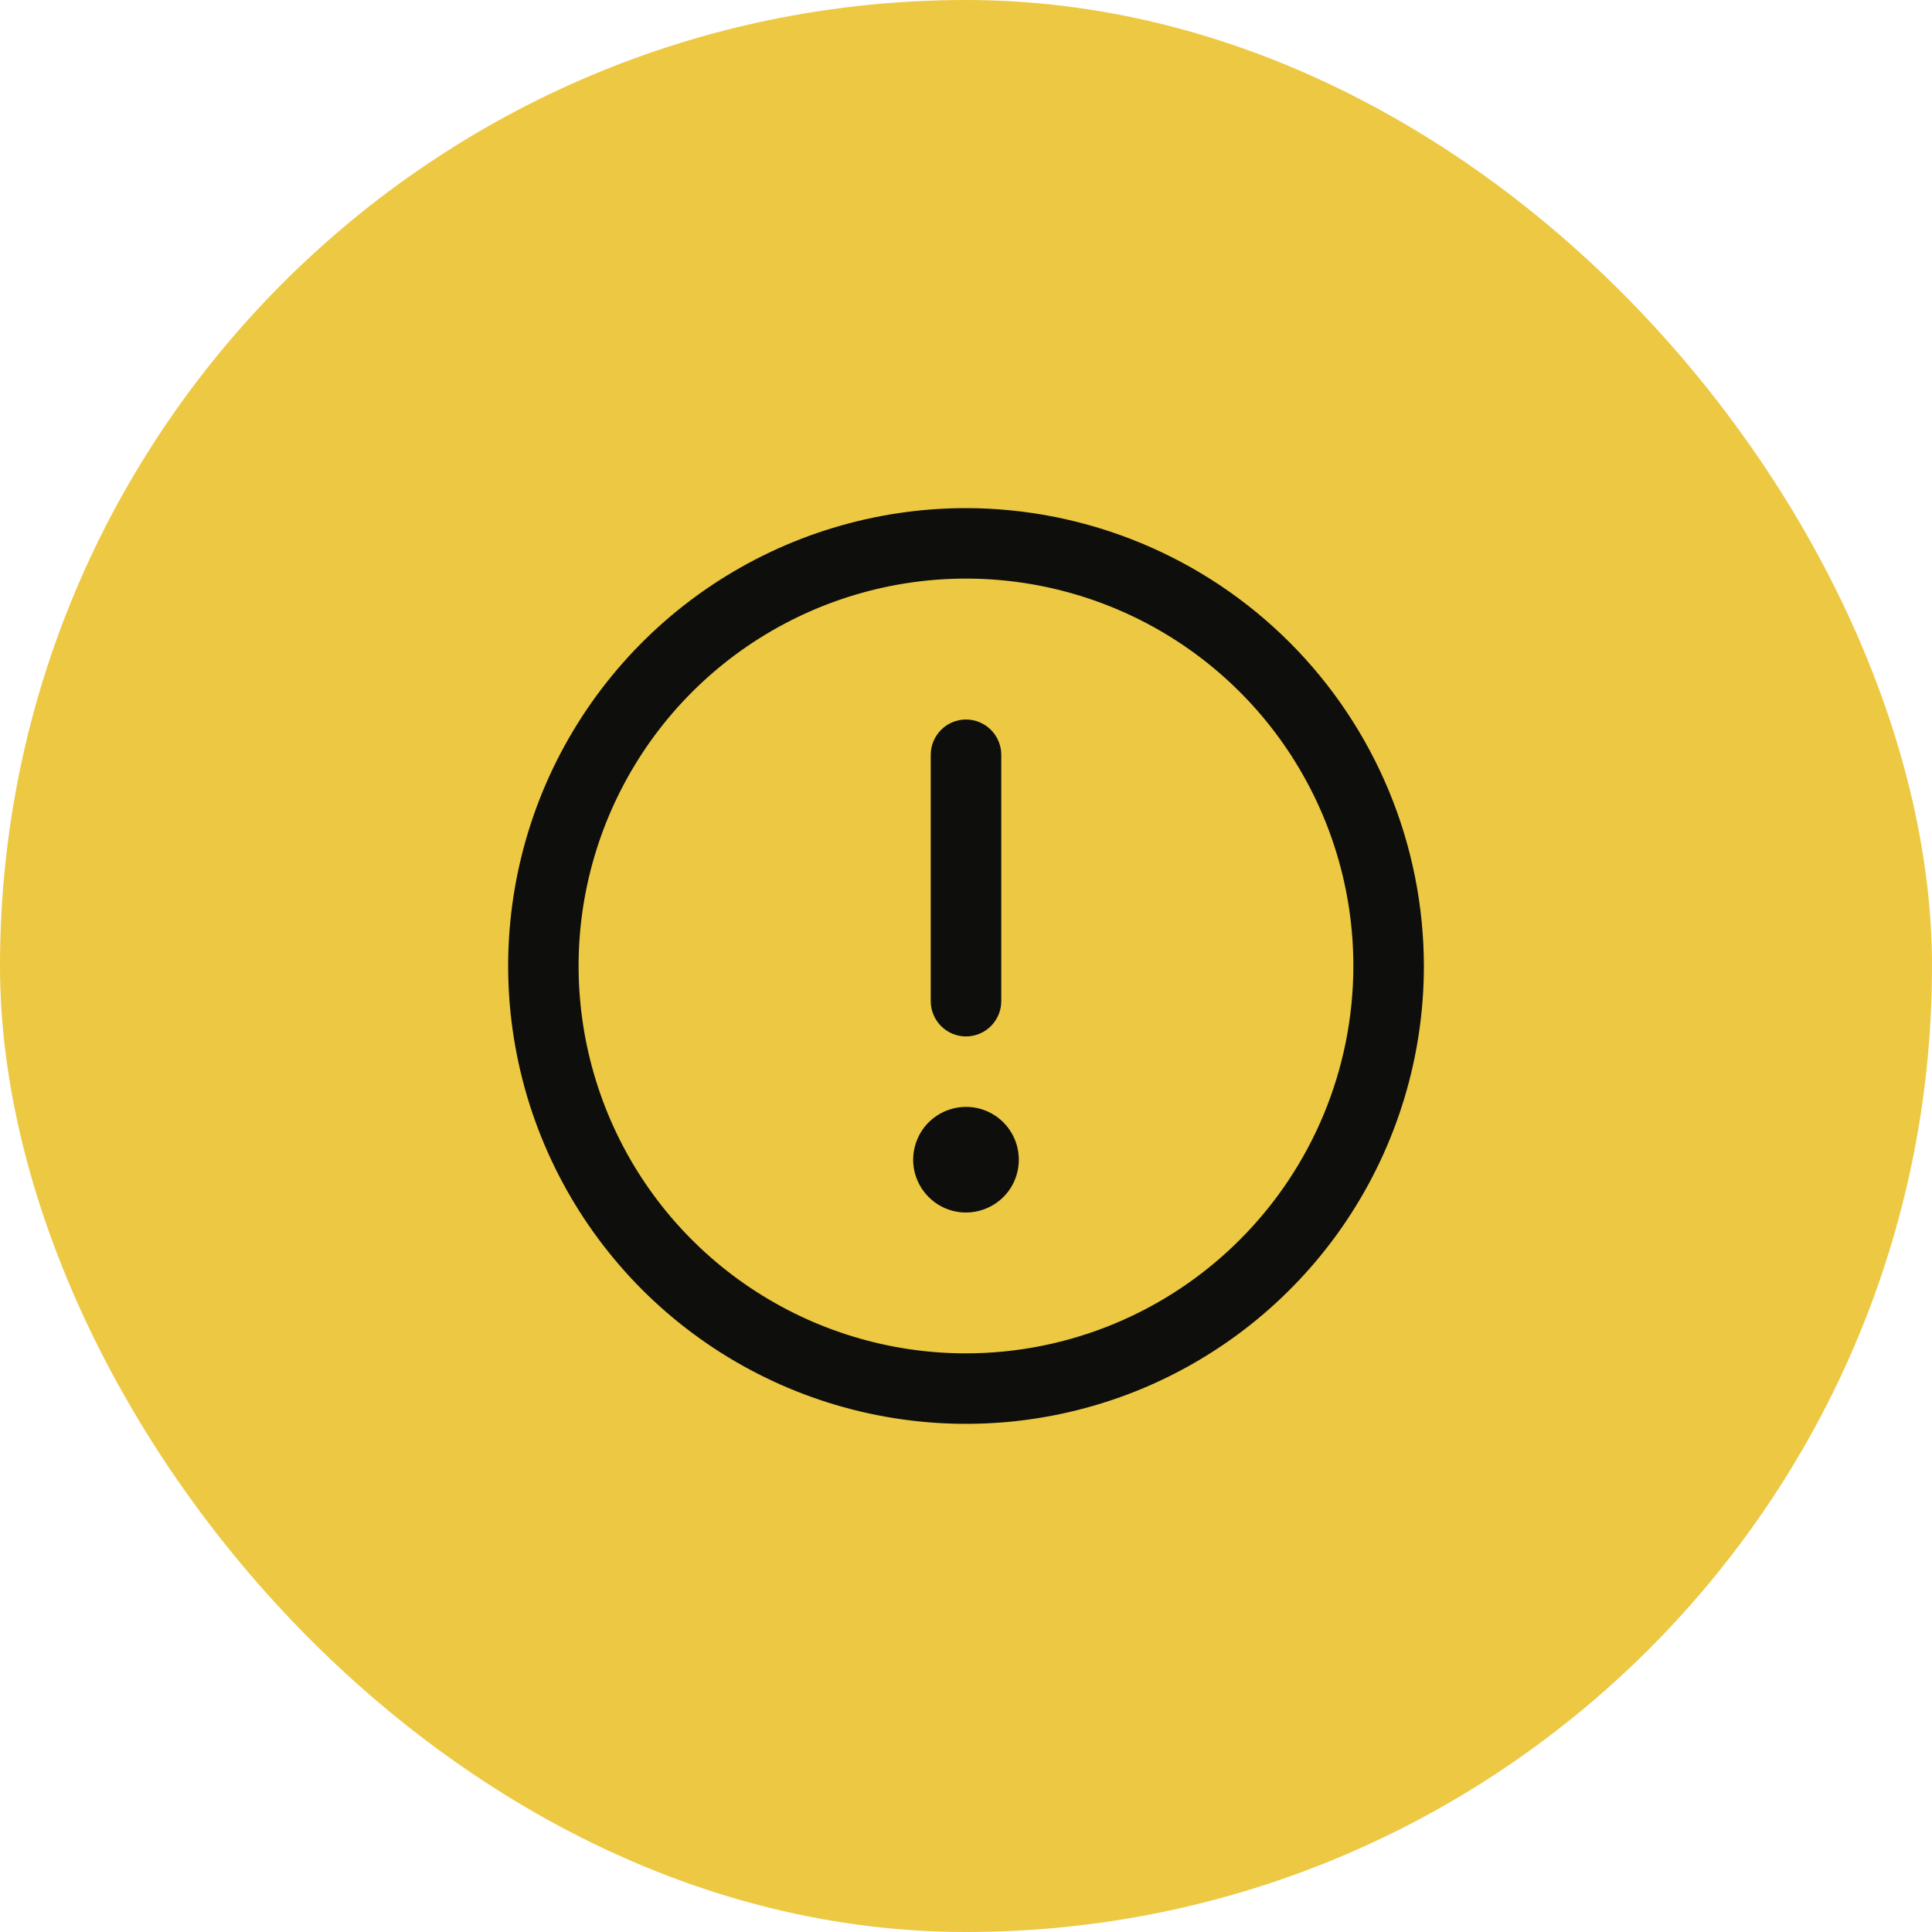 <svg width="24" height="24" viewBox="0 0 24 24" fill="none" xmlns="http://www.w3.org/2000/svg">
<rect width="24" height="24" rx="12" fill="#EDC843"/>
<path d="M12 6.312C10.875 6.312 9.775 6.646 8.84 7.271C7.905 7.896 7.176 8.784 6.745 9.823C6.315 10.863 6.202 12.006 6.422 13.11C6.641 14.213 7.183 15.226 7.978 16.022C8.774 16.817 9.787 17.359 10.89 17.578C11.994 17.798 13.137 17.685 14.177 17.255C15.216 16.824 16.104 16.095 16.729 15.16C17.354 14.225 17.688 13.125 17.688 12C17.686 10.492 17.086 9.046 16.02 7.98C14.954 6.914 13.508 6.314 12 6.312ZM12 16.812C11.048 16.812 10.118 16.53 9.326 16.001C8.535 15.473 7.918 14.721 7.554 13.842C7.19 12.962 7.094 11.995 7.28 11.061C7.466 10.128 7.924 9.27 8.597 8.597C9.27 7.924 10.128 7.466 11.061 7.28C11.995 7.094 12.962 7.19 13.842 7.554C14.721 7.918 15.473 8.535 16.001 9.326C16.53 10.118 16.812 11.048 16.812 12C16.811 13.276 16.304 14.499 15.401 15.401C14.499 16.304 13.276 16.811 12 16.812ZM11.562 12.438V9.375C11.562 9.259 11.609 9.148 11.691 9.066C11.773 8.984 11.884 8.938 12 8.938C12.116 8.938 12.227 8.984 12.309 9.066C12.391 9.148 12.438 9.259 12.438 9.375V12.438C12.438 12.553 12.391 12.665 12.309 12.747C12.227 12.829 12.116 12.875 12 12.875C11.884 12.875 11.773 12.829 11.691 12.747C11.609 12.665 11.562 12.553 11.562 12.438ZM12.656 14.406C12.656 14.536 12.618 14.663 12.546 14.771C12.473 14.879 12.371 14.963 12.251 15.012C12.131 15.062 11.999 15.075 11.872 15.05C11.745 15.025 11.628 14.962 11.536 14.87C11.444 14.778 11.382 14.662 11.356 14.534C11.331 14.407 11.344 14.275 11.394 14.155C11.443 14.035 11.527 13.933 11.635 13.861C11.743 13.789 11.87 13.75 12 13.75C12.174 13.75 12.341 13.819 12.464 13.942C12.587 14.065 12.656 14.232 12.656 14.406Z" fill="#0E0F0C"/>
</svg>
